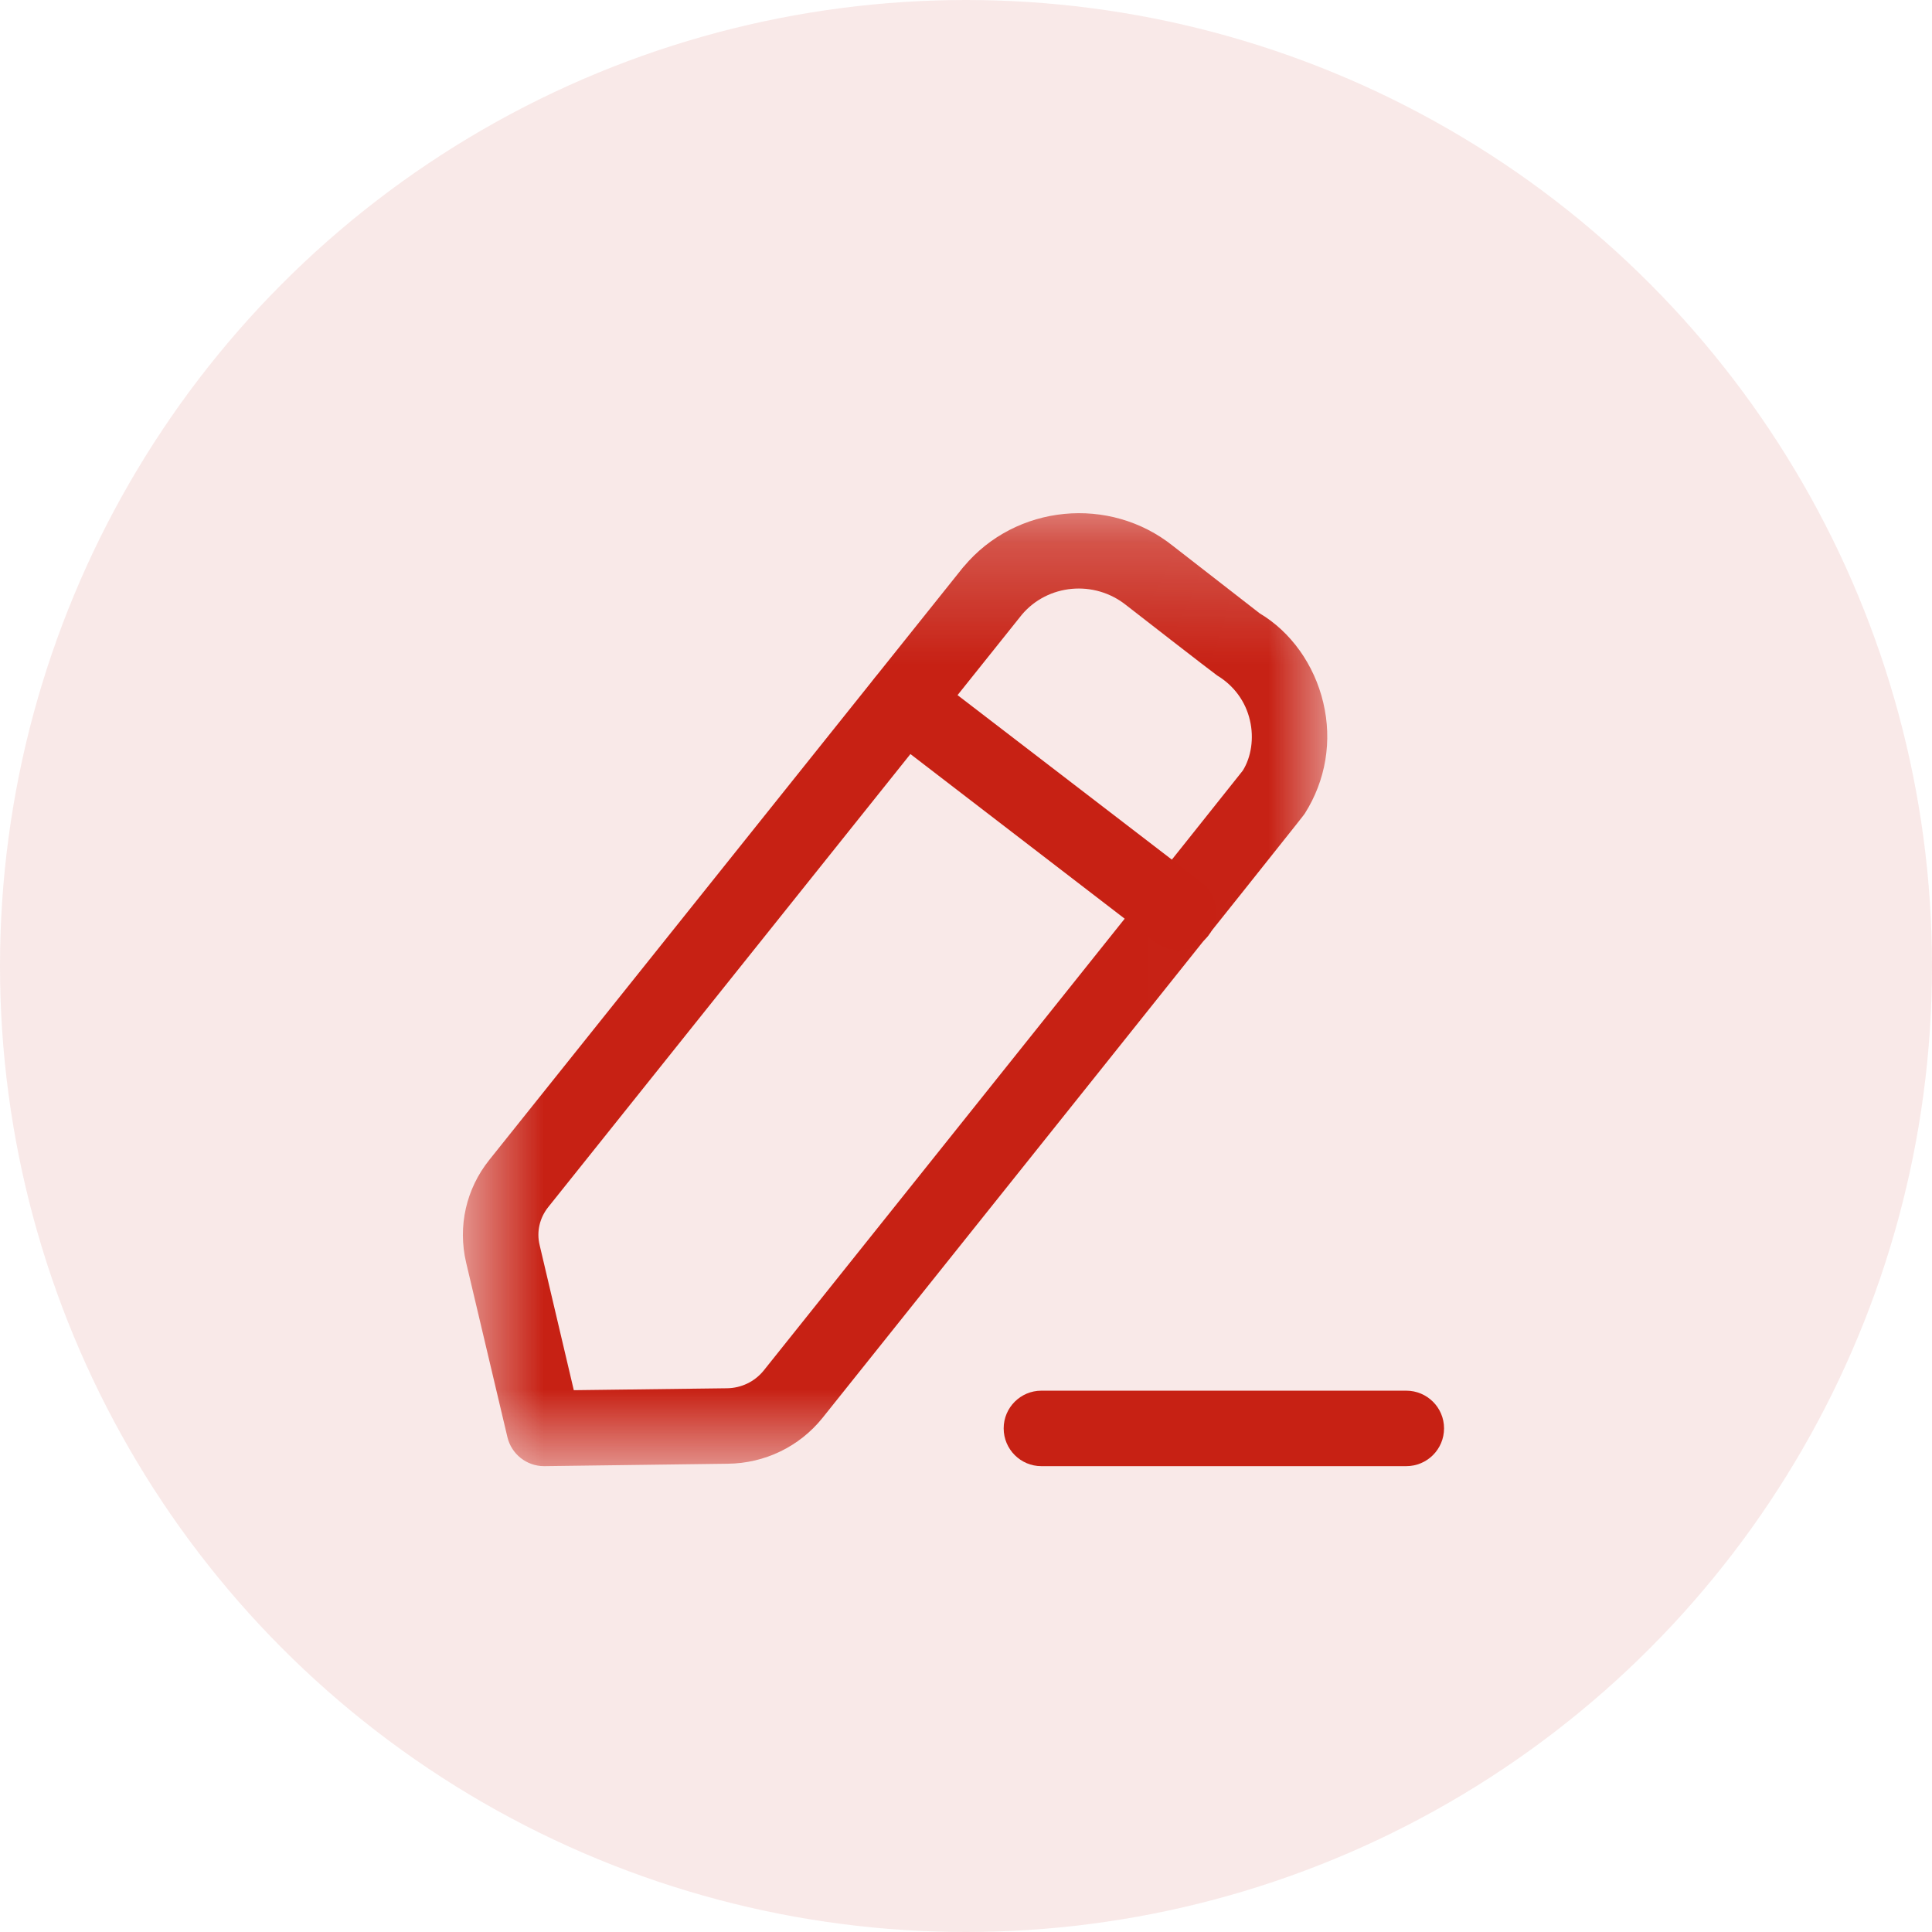 <svg width="16" height="16" viewBox="0 0 16 16" fill="none" xmlns="http://www.w3.org/2000/svg">
<circle cx="8" cy="8" r="8" fill="#C72114" fill-opacity="0.1"/>
<path fill-rule="evenodd" clip-rule="evenodd" d="M11.646 12.142H8.624C8.452 12.142 8.312 12.002 8.312 11.829C8.312 11.657 8.452 11.517 8.624 11.517H11.646C11.819 11.517 11.959 11.657 11.959 11.829C11.959 12.002 11.819 12.142 11.646 12.142Z" fill="#C72114"/>
<mask id="mask0_24_12629" style="mask-type:alpha" maskUnits="userSpaceOnUse" x="3" y="4" width="8" height="9">
<path fill-rule="evenodd" clip-rule="evenodd" d="M3.833 4.25H10.992V12.142H3.833V4.25Z" fill="white"/>
</mask>
<g mask="url(#mask0_24_12629)">
<path fill-rule="evenodd" clip-rule="evenodd" d="M8.463 5.09L4.54 9.997C4.469 10.086 4.442 10.201 4.469 10.311L4.752 11.513L6.019 11.497C6.139 11.496 6.25 11.442 6.324 11.351C7.664 9.674 10.22 6.476 10.292 6.382C10.361 6.272 10.387 6.115 10.351 5.964C10.315 5.809 10.219 5.678 10.08 5.594C10.05 5.574 9.348 5.029 9.327 5.012C9.062 4.8 8.677 4.837 8.463 5.09ZM4.506 12.142C4.361 12.142 4.235 12.042 4.202 11.901L3.86 10.455C3.79 10.155 3.86 9.846 4.052 9.606L7.977 4.697C7.979 4.695 7.98 4.693 7.982 4.692C8.412 4.177 9.19 4.101 9.715 4.522C9.736 4.539 10.433 5.08 10.433 5.08C10.687 5.231 10.884 5.501 10.959 5.82C11.034 6.136 10.98 6.462 10.806 6.737C10.793 6.757 10.782 6.775 6.812 11.742C6.621 11.98 6.334 12.119 6.026 12.122L4.51 12.142H4.506Z" fill="#C72114"/>
</g>
<path fill-rule="evenodd" clip-rule="evenodd" d="M9.76 7.869C9.693 7.869 9.626 7.847 9.569 7.804L7.298 6.059C7.161 5.954 7.135 5.758 7.24 5.621C7.346 5.484 7.541 5.459 7.679 5.564L9.951 7.308C10.087 7.413 10.113 7.61 10.008 7.747C9.946 7.827 9.854 7.869 9.76 7.869Z" fill="#C72114"/>
</svg>
